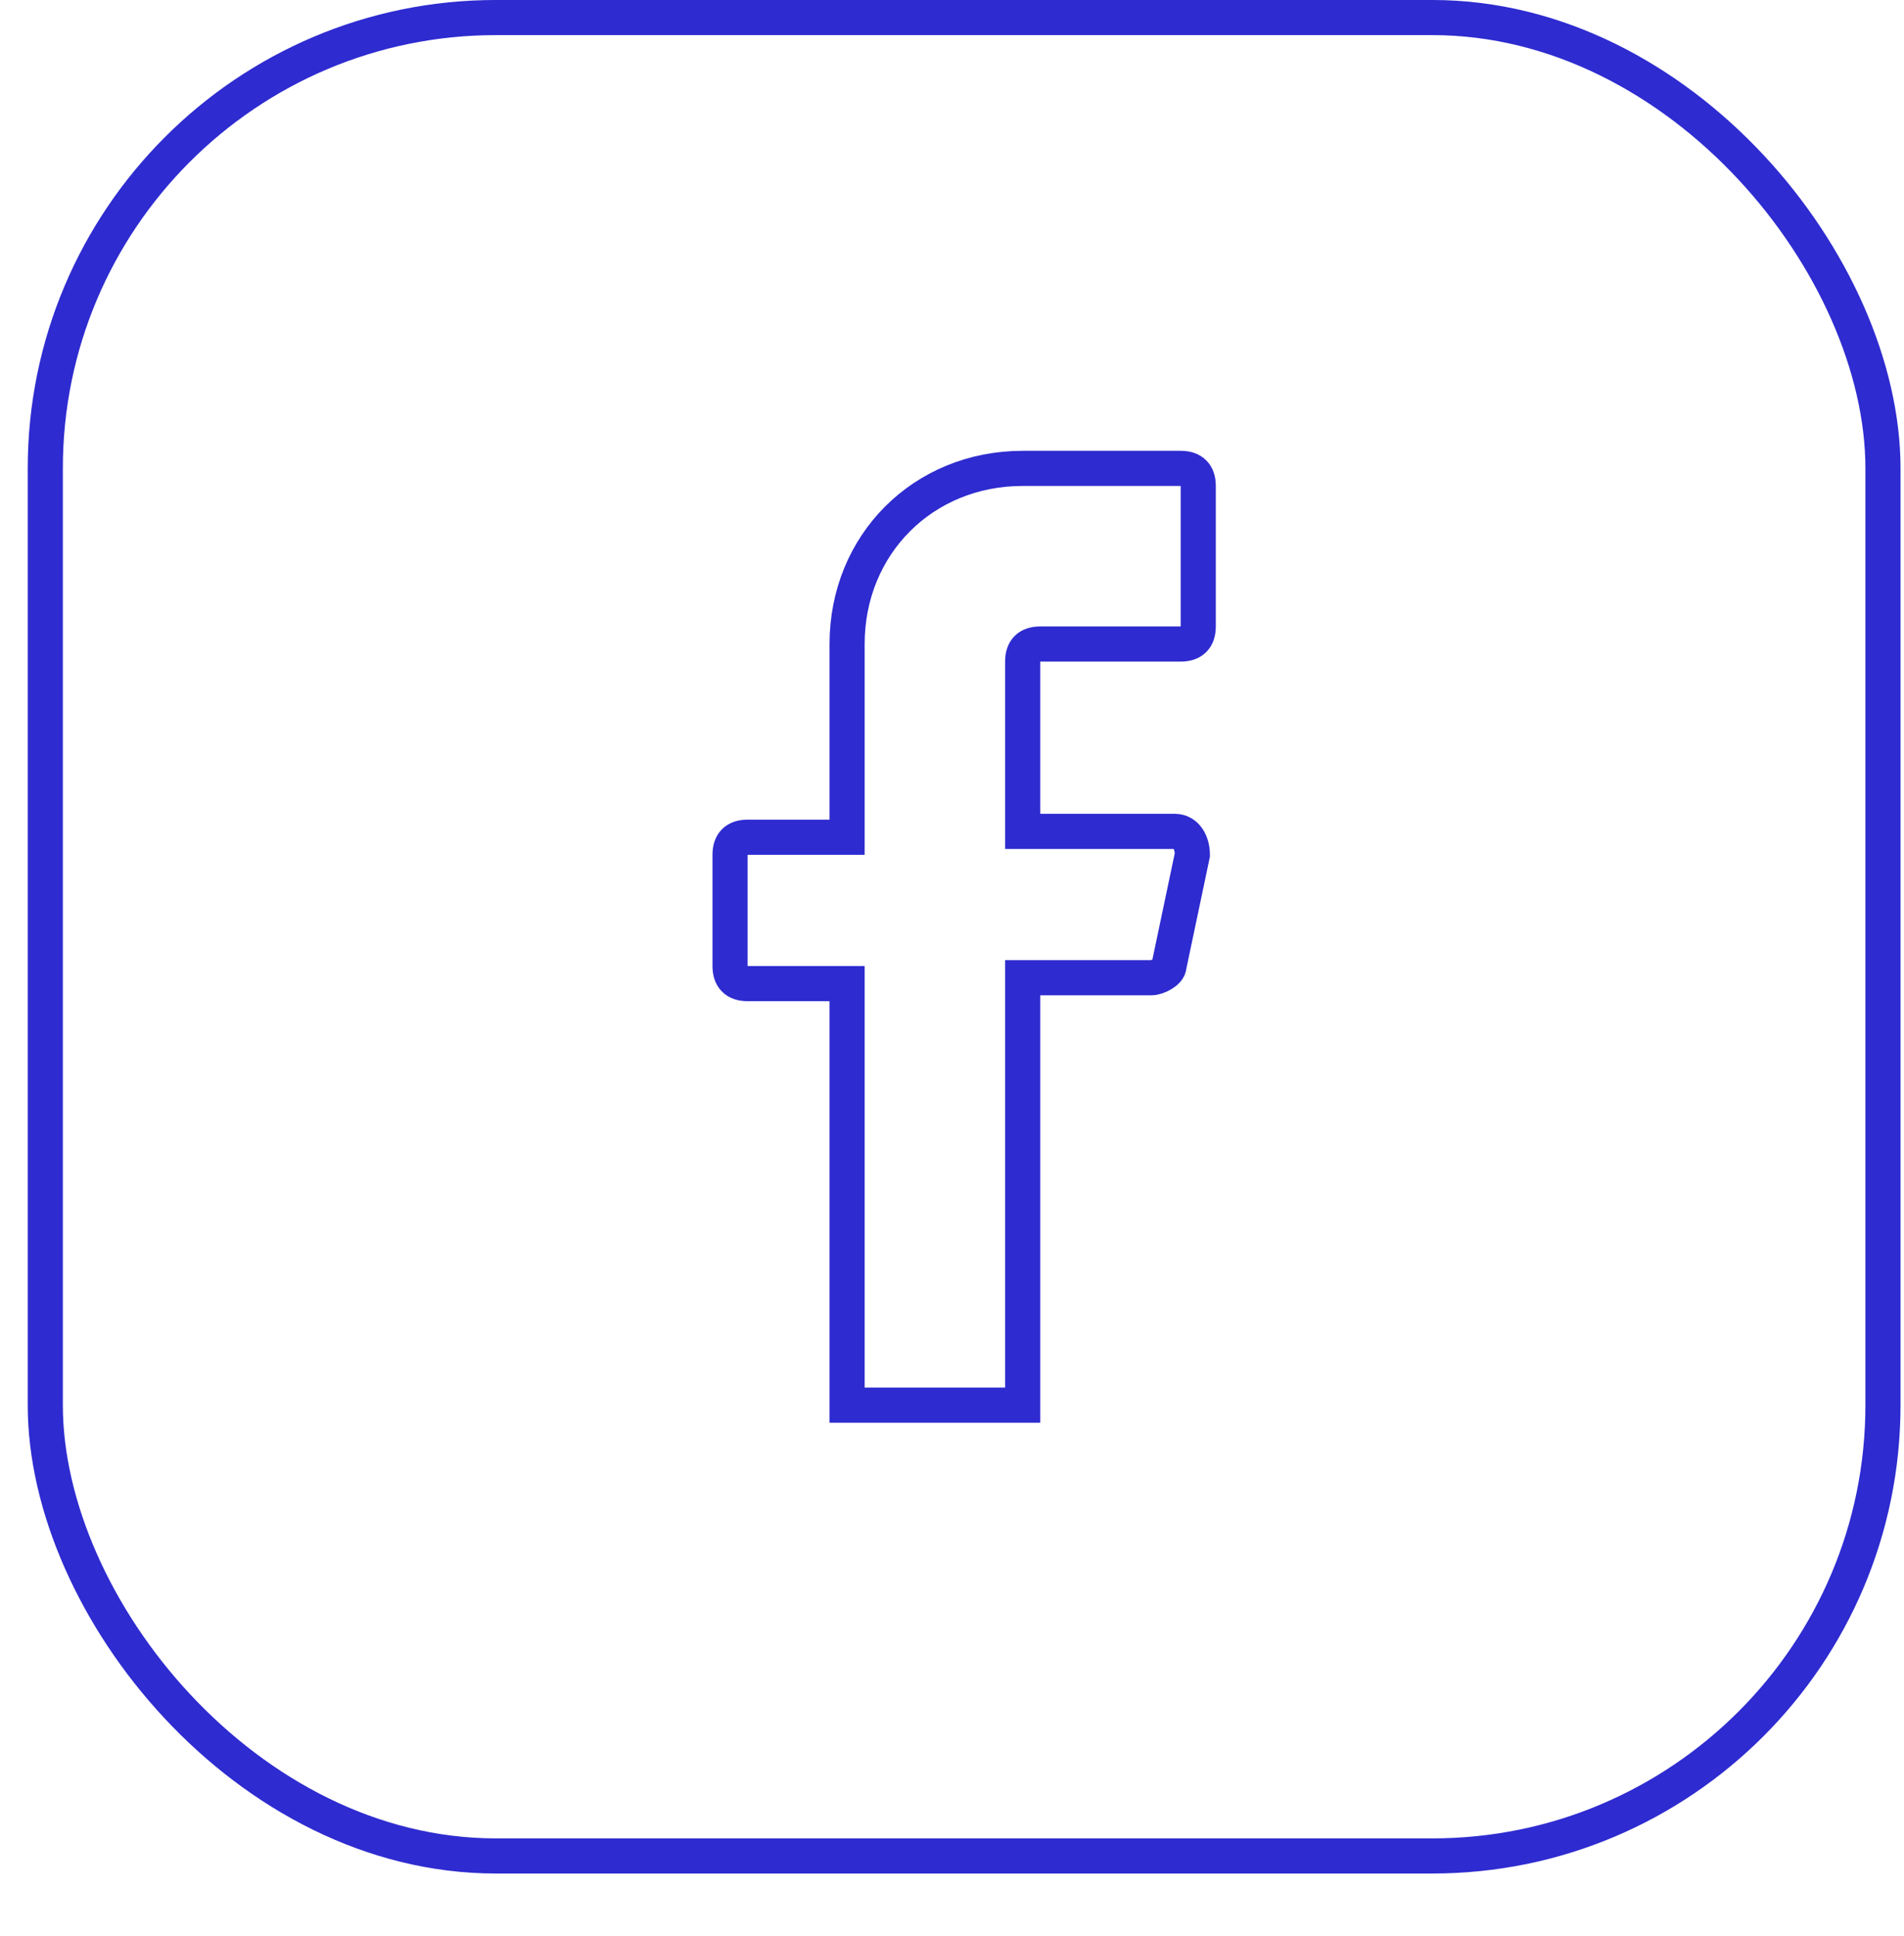 <svg width="61" height="62" viewBox="0 0 61 62" fill="none" xmlns="http://www.w3.org/2000/svg">
<rect x="1.451" y="0.562" width="58.875" height="58.875" rx="14.438" stroke="#2E2BD0" stroke-width="1.125"/>
<path d="M32.764 21.188V26.625H37.639C38.014 26.625 38.201 27 38.201 27.375L37.451 30.938C37.451 31.125 37.076 31.312 36.889 31.312H32.764V45H27.139V31.5H23.951C23.576 31.5 23.389 31.312 23.389 30.938V27.375C23.389 27 23.576 26.812 23.951 26.812H27.139V20.625C27.139 17.438 29.576 15 32.764 15H37.826C38.201 15 38.389 15.188 38.389 15.562V20.062C38.389 20.438 38.201 20.625 37.826 20.625H33.326C32.951 20.625 32.764 20.812 32.764 21.188Z" stroke="#2E2BD0" stroke-width="1.125" stroke-miterlimit="10" stroke-linecap="round"/>
</svg>
